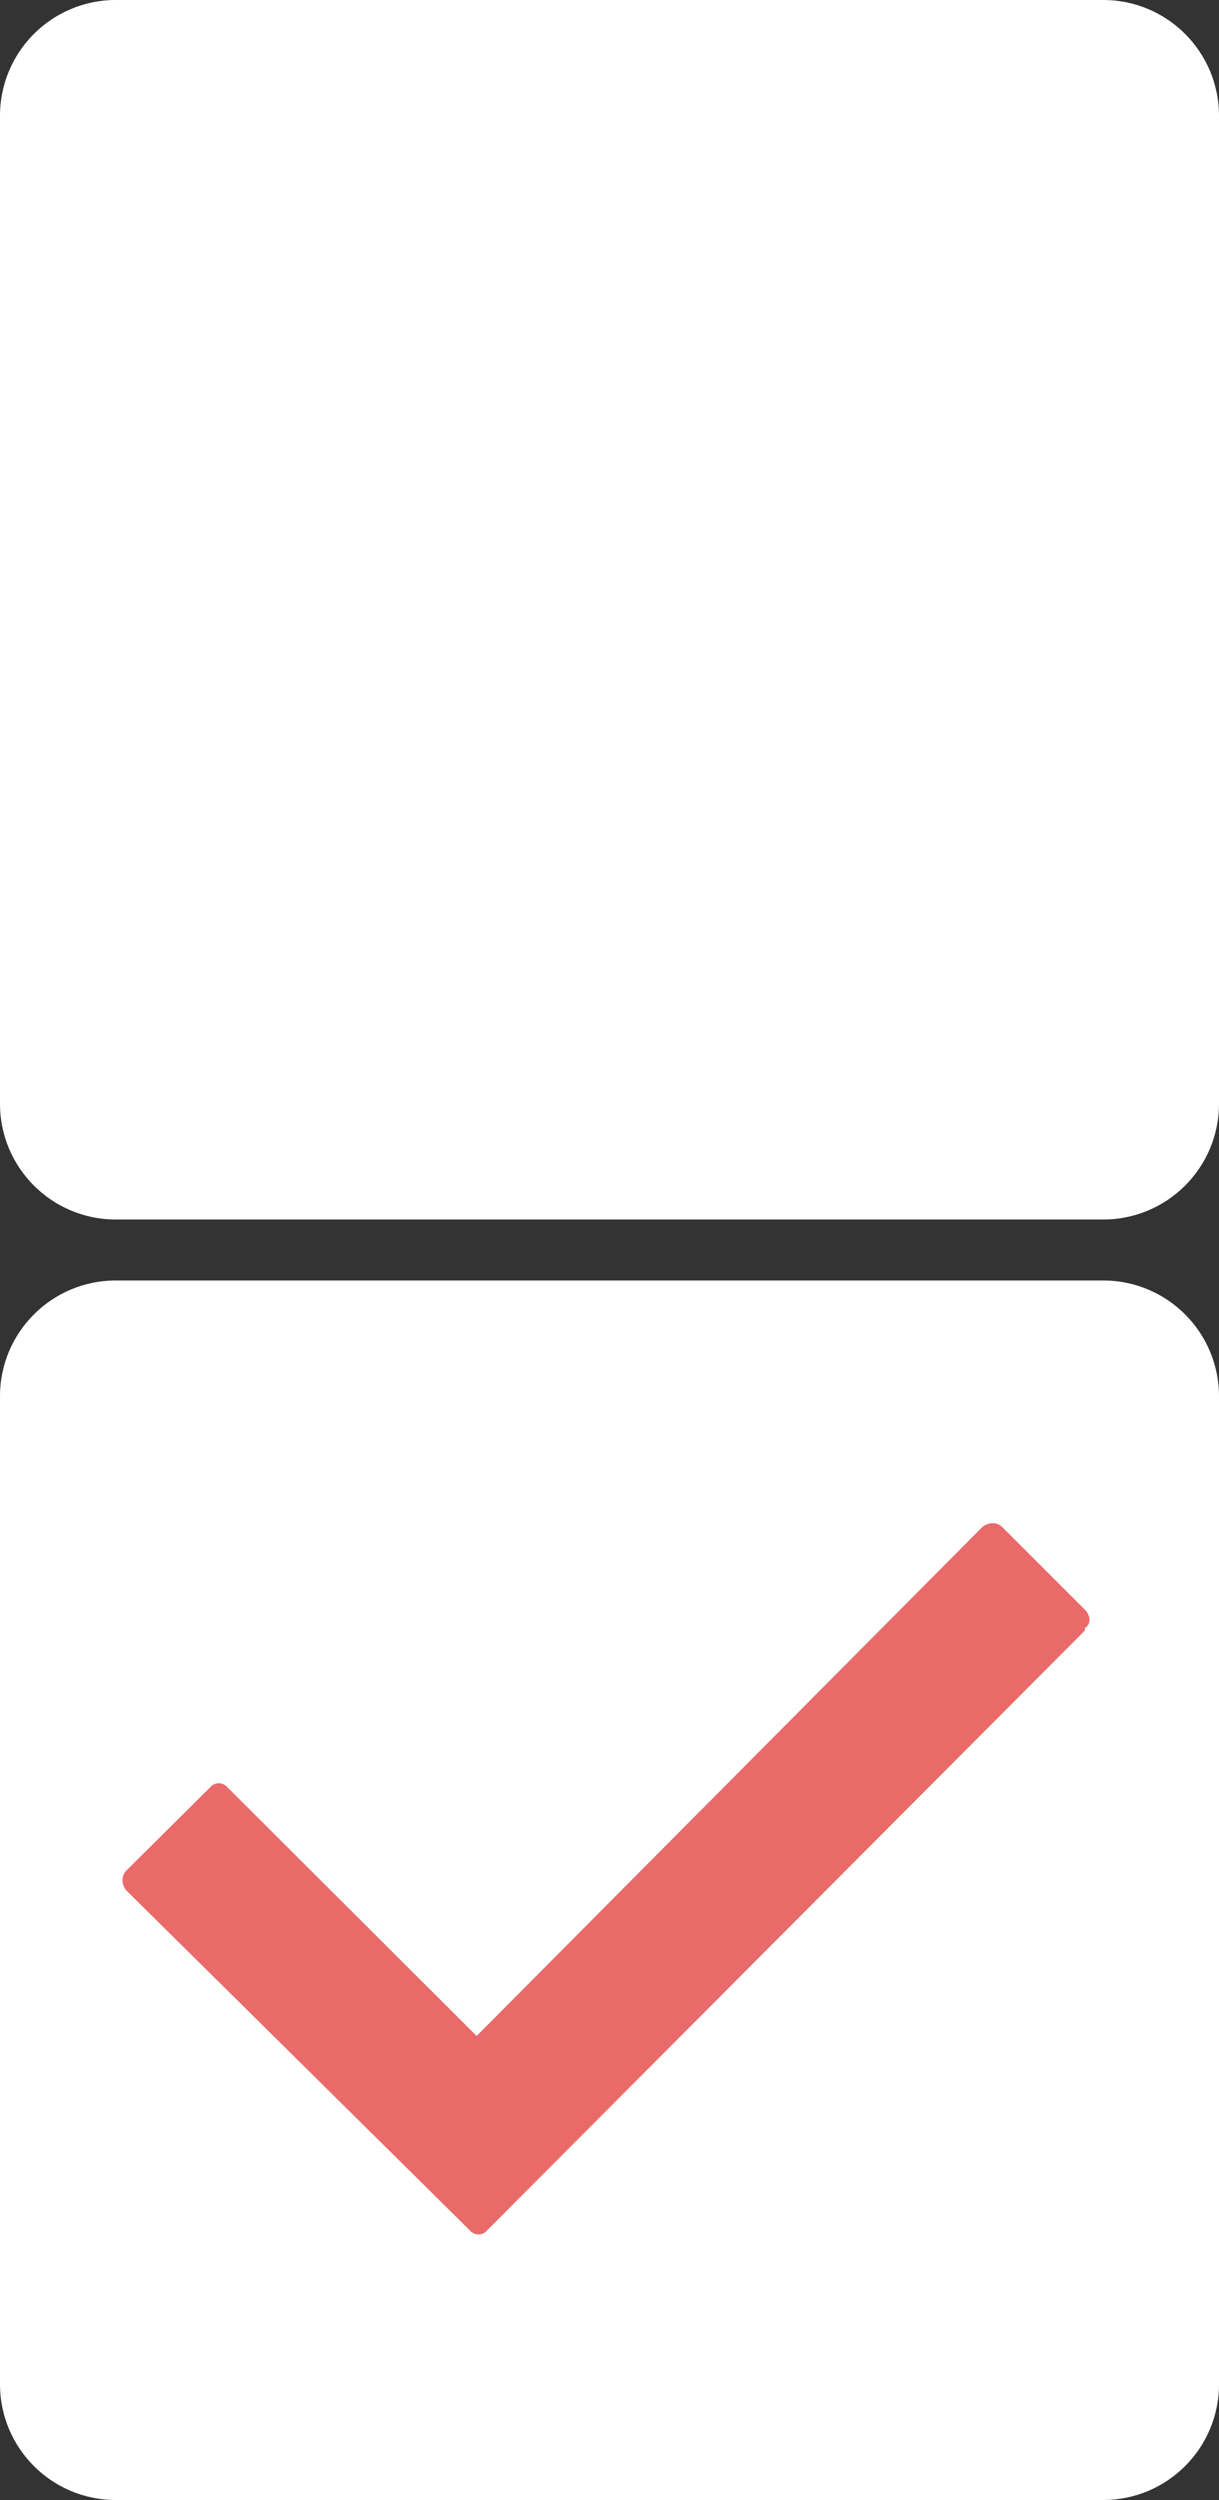<svg xmlns="http://www.w3.org/2000/svg" width="20" height="41" viewBox="0 0 20 41"><rect x="0" y="0" width="20" height="41" fill="#333333" stroke="none"/><path fill="#FFF" d="M18.1 20H1.9C.85 20 0 19.15 0 18.1V1.9C0 .85.85 0 1.9 0h16.2c1.05 0 1.9.85 1.9 1.9v16.2c0 1.05-.85 1.9-1.9 1.9zm0 21H1.9C.85 41 0 40.15 0 39.1V22.9C0 21.85.85 21 1.9 21h16.2c1.05 0 1.9.85 1.9 1.9v16.2c0 1.05-.85 1.9-1.9 1.9z"/><path fill="#ea6a6a" d="M17.8 26.74L8 36.57c-.08.1-.22.1-.3 0L2.07 31c-.08-.1-.08-.24 0-.32l1.37-1.36c.08-.1.22-.1.3 0l4.08 4.07 8.3-8.35c.1-.08.24-.08.32 0l1.36 1.36c.1.1.1.24 0 .3zm0 0"/></svg>